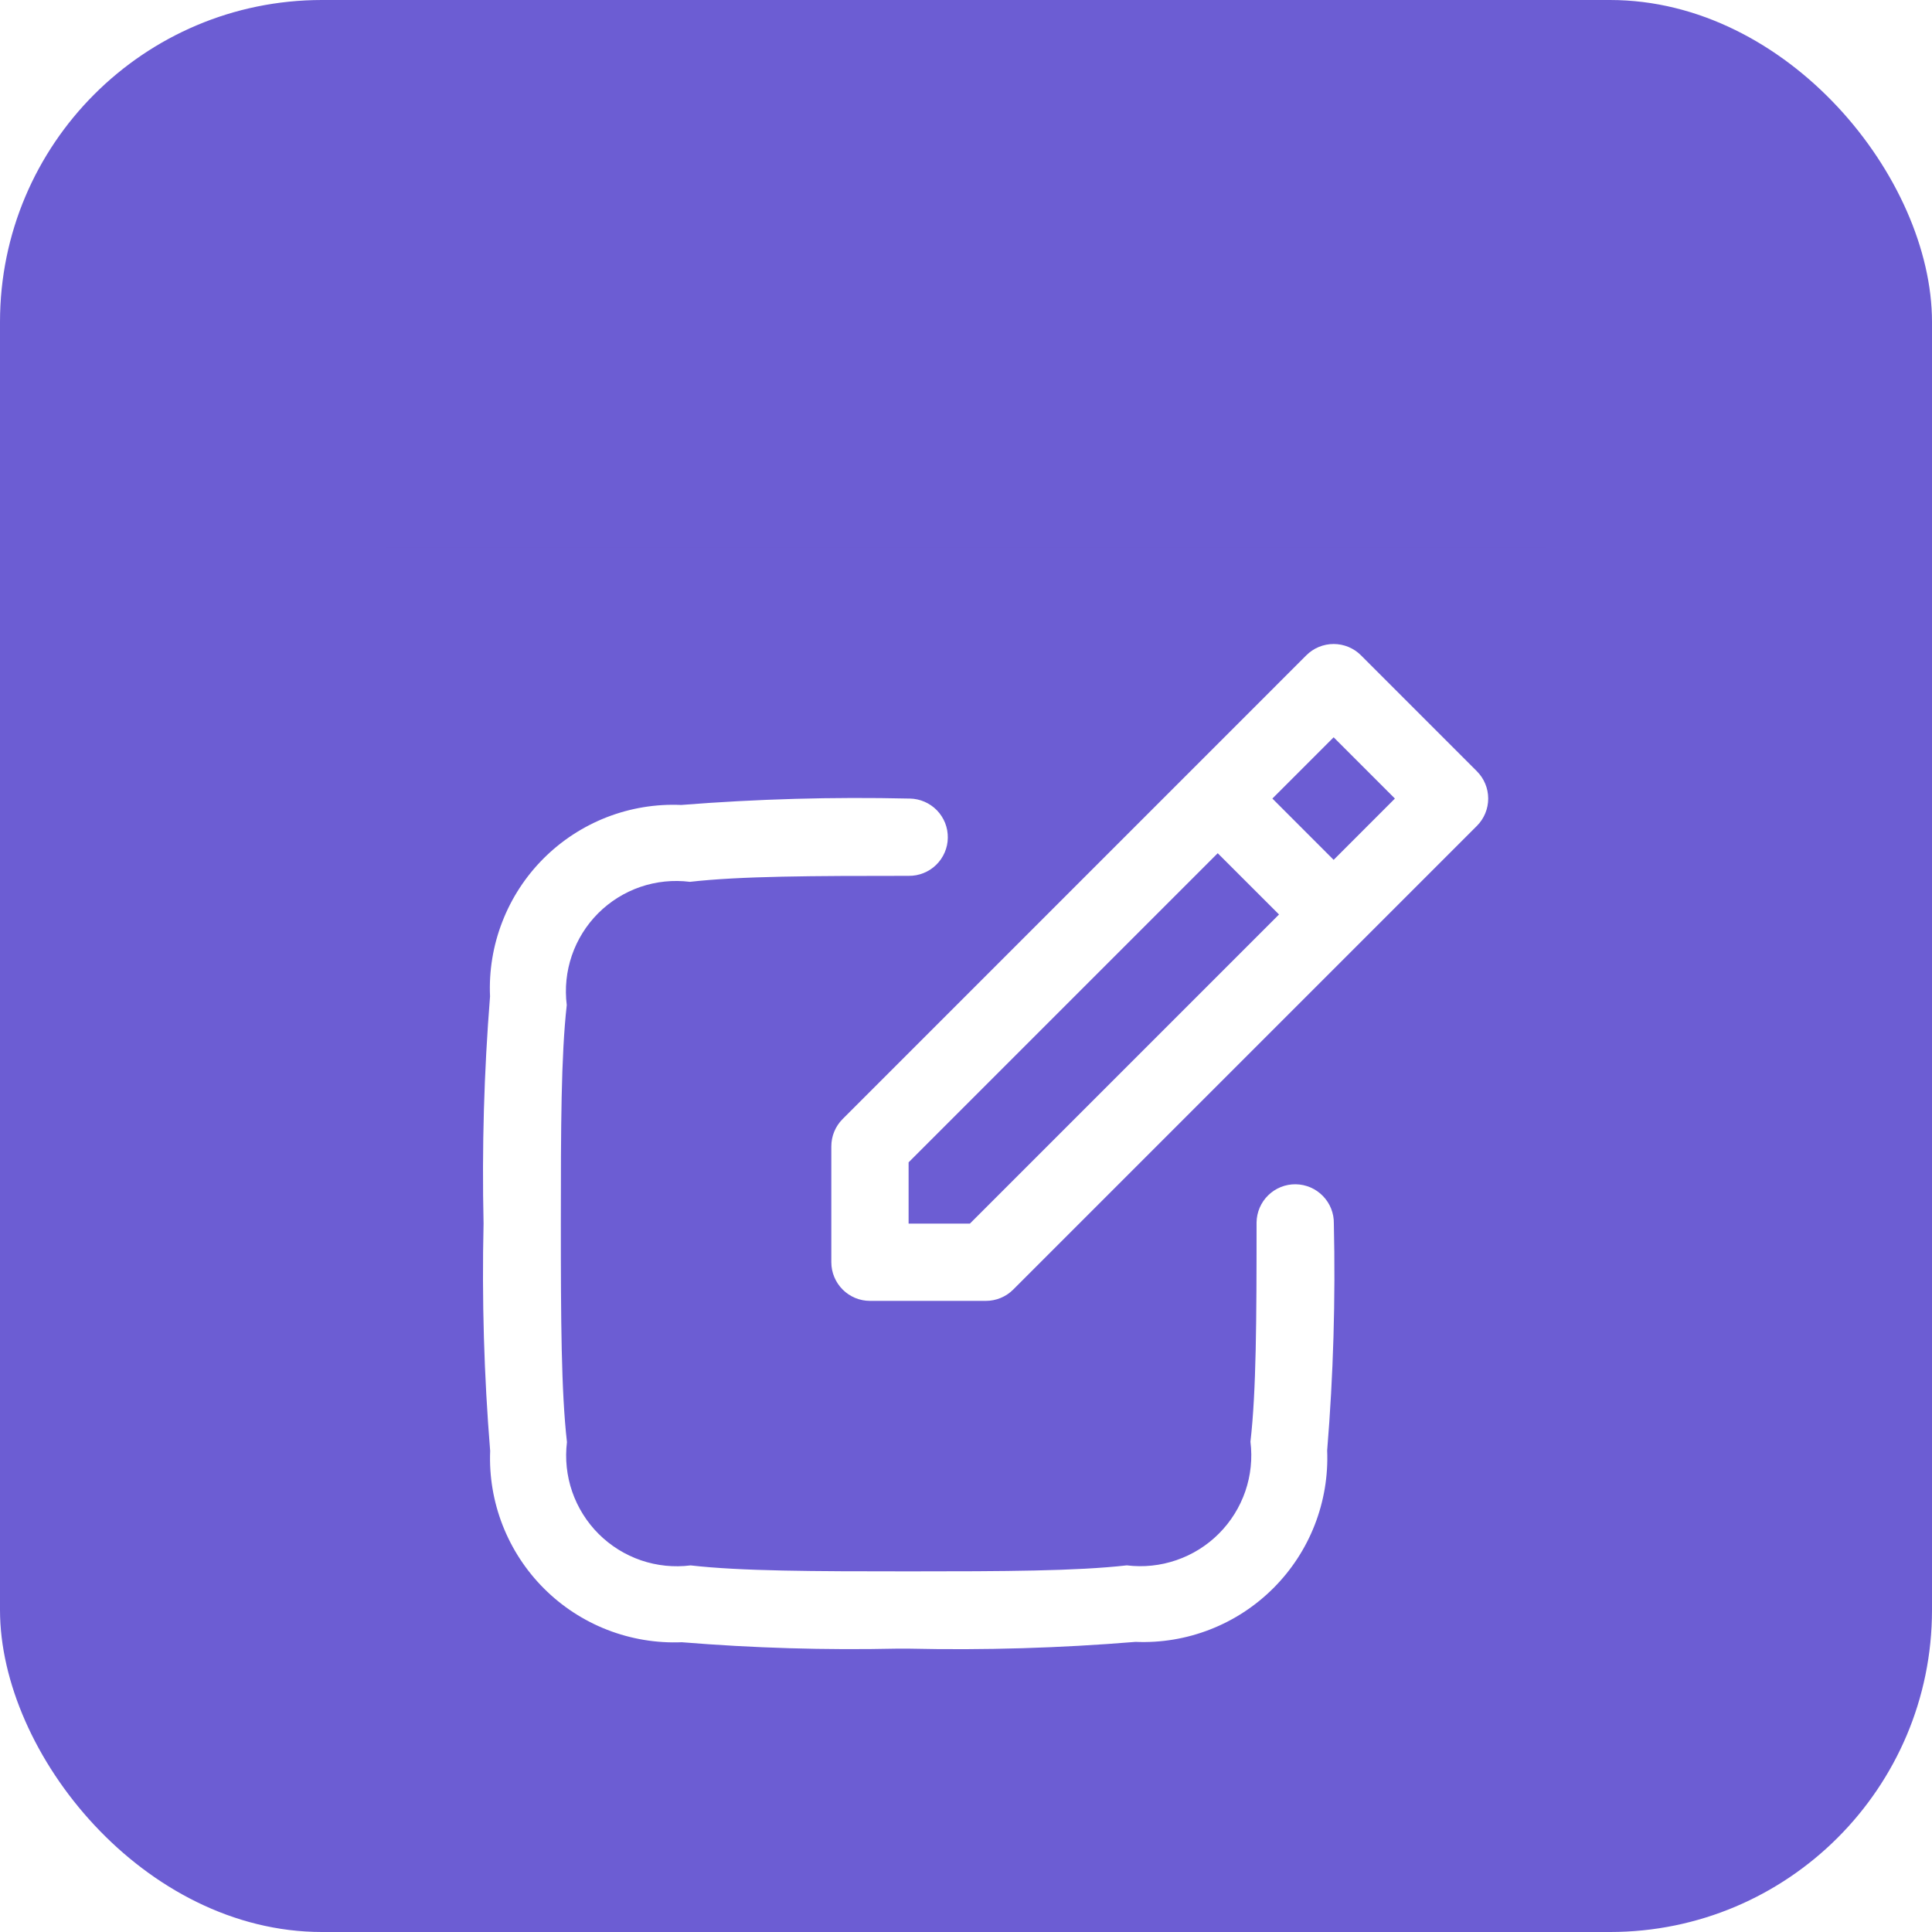<svg width="48" height="48" viewBox="0 0 48 48" fill="none" xmlns="http://www.w3.org/2000/svg">
<rect width="48" height="48" rx="8" fill="#6C5DD3"/>
<g filter="url(#filter0_d_1742_134013)">
<rect x="9.6" y="9.6" width="28.8" height="28.8" fill="#6C5DD3"/>
<path d="M16.94 36.801C16.308 36.827 15.678 36.722 15.089 36.493C14.5 36.264 13.965 35.915 13.517 35.468C13.07 35.022 12.72 34.487 12.489 33.898C12.259 33.31 12.152 32.68 12.178 32.048C12.025 30.169 11.971 28.284 12.014 26.4C11.972 24.517 12.025 22.633 12.175 20.755C12.146 20.123 12.25 19.492 12.479 18.903C12.707 18.313 13.056 17.778 13.503 17.33C13.95 16.883 14.485 16.534 15.074 16.304C15.664 16.075 16.294 15.971 16.926 15.999C18.805 15.85 20.69 15.797 22.574 15.84H22.602C22.728 15.842 22.853 15.869 22.969 15.919C23.084 15.969 23.189 16.041 23.277 16.131C23.365 16.222 23.434 16.329 23.481 16.446C23.527 16.563 23.55 16.688 23.548 16.814C23.547 16.94 23.52 17.065 23.47 17.18C23.42 17.296 23.348 17.401 23.257 17.489C23.167 17.577 23.06 17.646 22.943 17.692C22.826 17.739 22.701 17.762 22.574 17.76C20.179 17.76 18.396 17.766 17.141 17.909C16.726 17.857 16.305 17.9 15.91 18.035C15.515 18.171 15.156 18.395 14.861 18.69C14.566 18.986 14.342 19.345 14.207 19.74C14.072 20.135 14.029 20.556 14.081 20.971C13.939 22.226 13.934 24.008 13.934 26.4C13.934 28.793 13.943 30.574 14.086 31.829C14.035 32.244 14.08 32.666 14.216 33.061C14.353 33.456 14.578 33.816 14.874 34.111C15.17 34.406 15.53 34.63 15.926 34.766C16.322 34.901 16.743 34.944 17.158 34.892C18.412 35.035 20.191 35.04 22.576 35.04C24.962 35.04 26.742 35.033 27.995 34.891C28.411 34.942 28.833 34.898 29.229 34.761C29.625 34.625 29.985 34.401 30.281 34.104C30.578 33.808 30.802 33.448 30.939 33.052C31.075 32.656 31.119 32.234 31.067 31.819C31.212 30.565 31.219 28.784 31.219 26.396V26.369C31.223 26.115 31.327 25.872 31.51 25.695C31.692 25.517 31.938 25.419 32.193 25.423C32.447 25.427 32.69 25.531 32.867 25.714C33.045 25.896 33.143 26.142 33.139 26.396C33.182 28.278 33.127 30.161 32.973 32.036C32.999 32.668 32.893 33.299 32.663 33.888C32.433 34.477 32.083 35.011 31.636 35.458C31.188 35.905 30.653 36.255 30.064 36.484C29.475 36.714 28.844 36.819 28.212 36.792C26.337 36.946 24.455 37.002 22.574 36.96H22.286C20.503 36.999 18.718 36.946 16.94 36.801ZM21.614 28.32C21.36 28.32 21.116 28.219 20.936 28.039C20.756 27.859 20.654 27.615 20.654 27.36V24.48C20.654 24.226 20.755 23.982 20.935 23.802L32.455 12.281C32.544 12.192 32.65 12.121 32.766 12.073C32.883 12.025 33.008 12 33.134 12C33.26 12 33.385 12.025 33.502 12.073C33.618 12.121 33.724 12.192 33.813 12.281L36.693 15.162C36.873 15.342 36.974 15.586 36.974 15.84C36.974 16.095 36.873 16.339 36.693 16.519L25.173 28.039C24.993 28.219 24.749 28.32 24.494 28.32H21.614ZM22.574 24.878V26.4H24.097L31.777 18.72L30.254 17.198L22.574 24.878ZM31.612 15.84L33.134 17.363L34.656 15.84L33.134 14.318L31.612 15.84Z" fill="white"/>
<rect x="10.1" y="10.1" width="27.8" height="27.8" stroke="#6C5DD3"/>
</g>
<defs>
<filter id="filter0_d_1742_134013" x="5.6" y="9.6" width="36.8" height="36.801" filterUnits="userSpaceOnUse" color-interpolation-filters="sRGB">
<feFlood flood-opacity="0" result="BackgroundImageFix"/>
<feColorMatrix in="SourceAlpha" type="matrix" values="0 0 0 0 0 0 0 0 0 0 0 0 0 0 0 0 0 0 127 0" result="hardAlpha"/>
<feOffset dy="4"/>
<feGaussianBlur stdDeviation="2"/>
<feComposite in2="hardAlpha" operator="out"/>
<feColorMatrix type="matrix" values="0 0 0 0 0 0 0 0 0 0 0 0 0 0 0 0 0 0 0.25 0"/>
<feBlend mode="normal" in2="BackgroundImageFix" result="effect1_dropShadow_1742_134013"/>
<feBlend mode="normal" in="SourceGraphic" in2="effect1_dropShadow_1742_134013" result="shape"/>
</filter>
</defs>
</svg>
